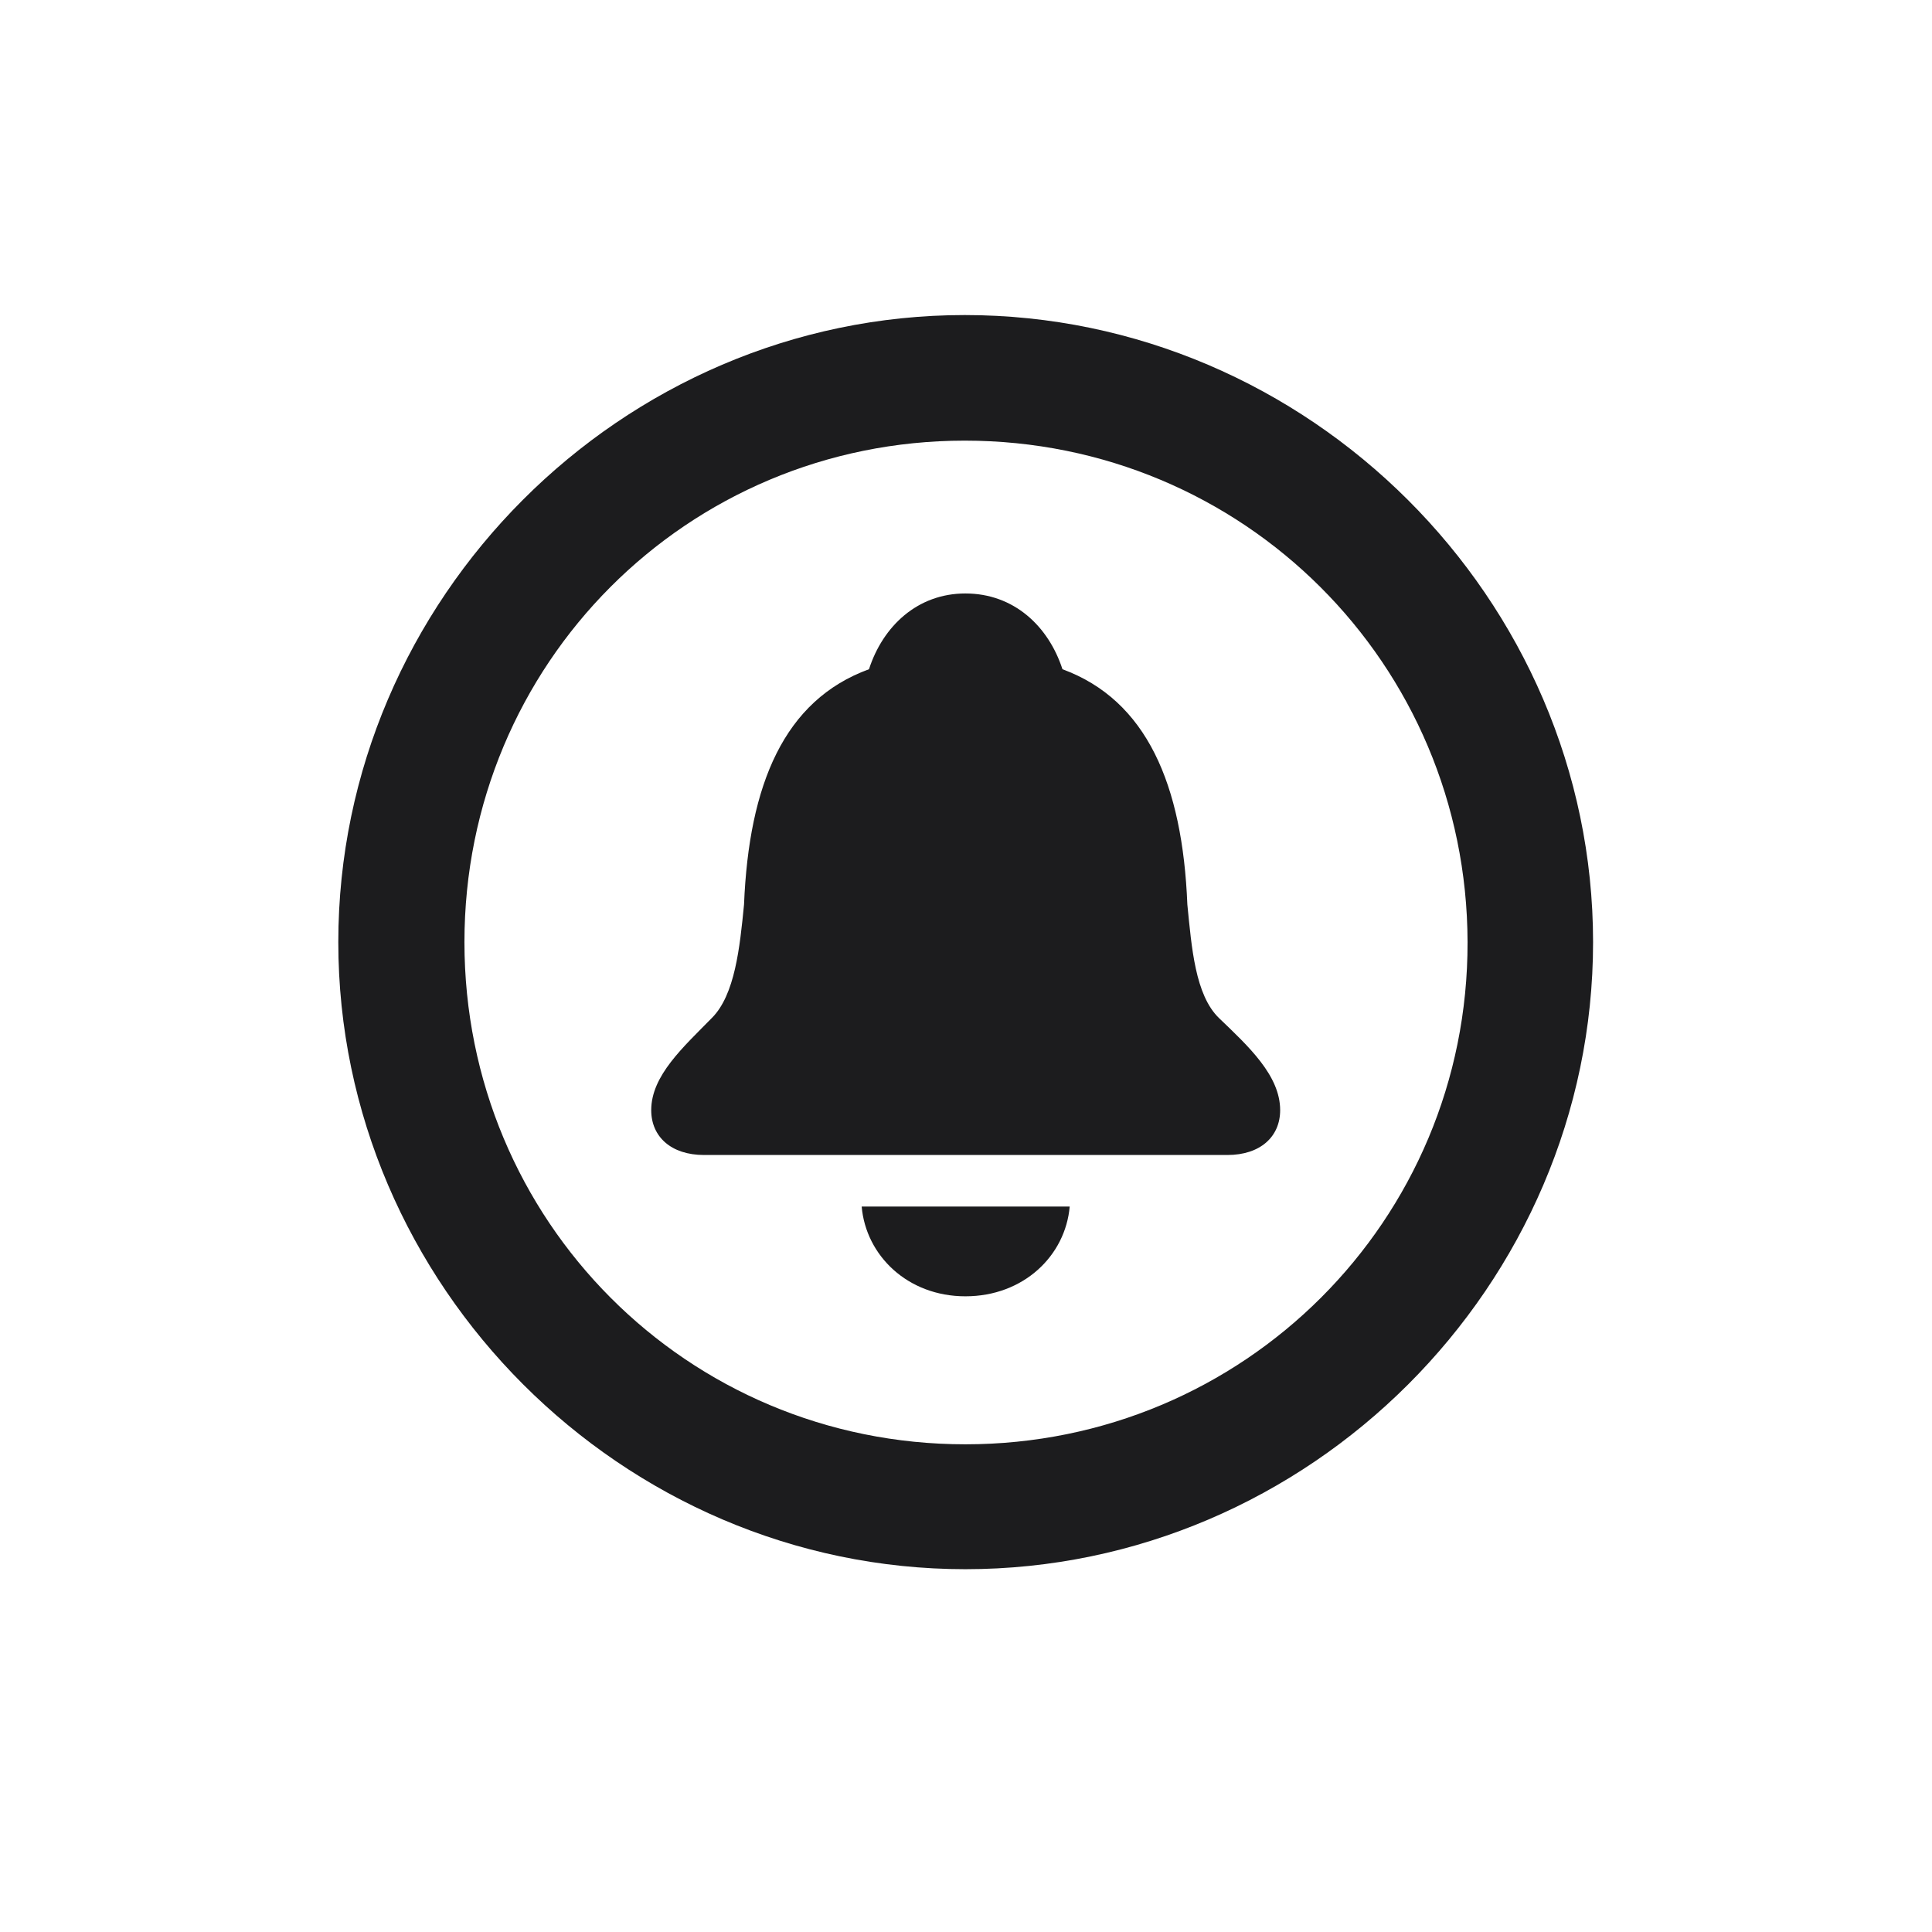 <svg width="28" height="28" viewBox="0 0 28 28" fill="none" xmlns="http://www.w3.org/2000/svg">
<path d="M13.991 22.742C18.975 22.742 23.088 18.629 23.088 13.654C23.088 8.68 18.966 4.566 13.982 4.566C9.008 4.566 4.903 8.68 4.903 13.654C4.903 18.629 9.017 22.742 13.991 22.742ZM13.991 20.932C9.957 20.932 6.731 17.689 6.731 13.654C6.731 9.62 9.957 6.386 13.982 6.386C18.017 6.386 21.26 9.62 21.269 13.654C21.277 17.689 18.025 20.932 13.991 20.932ZM10.203 16.739H17.788C18.263 16.739 18.553 16.476 18.553 16.089C18.553 15.588 18.096 15.166 17.665 14.753C17.322 14.419 17.27 13.733 17.208 13.109C17.138 11.369 16.619 10.148 15.398 9.699C15.195 9.075 14.694 8.601 13.991 8.601C13.297 8.601 12.796 9.075 12.594 9.699C11.363 10.148 10.854 11.369 10.783 13.109C10.722 13.733 10.651 14.419 10.317 14.753C9.904 15.175 9.438 15.588 9.438 16.089C9.438 16.476 9.729 16.739 10.203 16.739ZM13.991 18.787C14.835 18.787 15.441 18.198 15.503 17.486H12.488C12.55 18.198 13.156 18.787 13.991 18.787Z" fill="#1C1C1E"/>
</svg>
